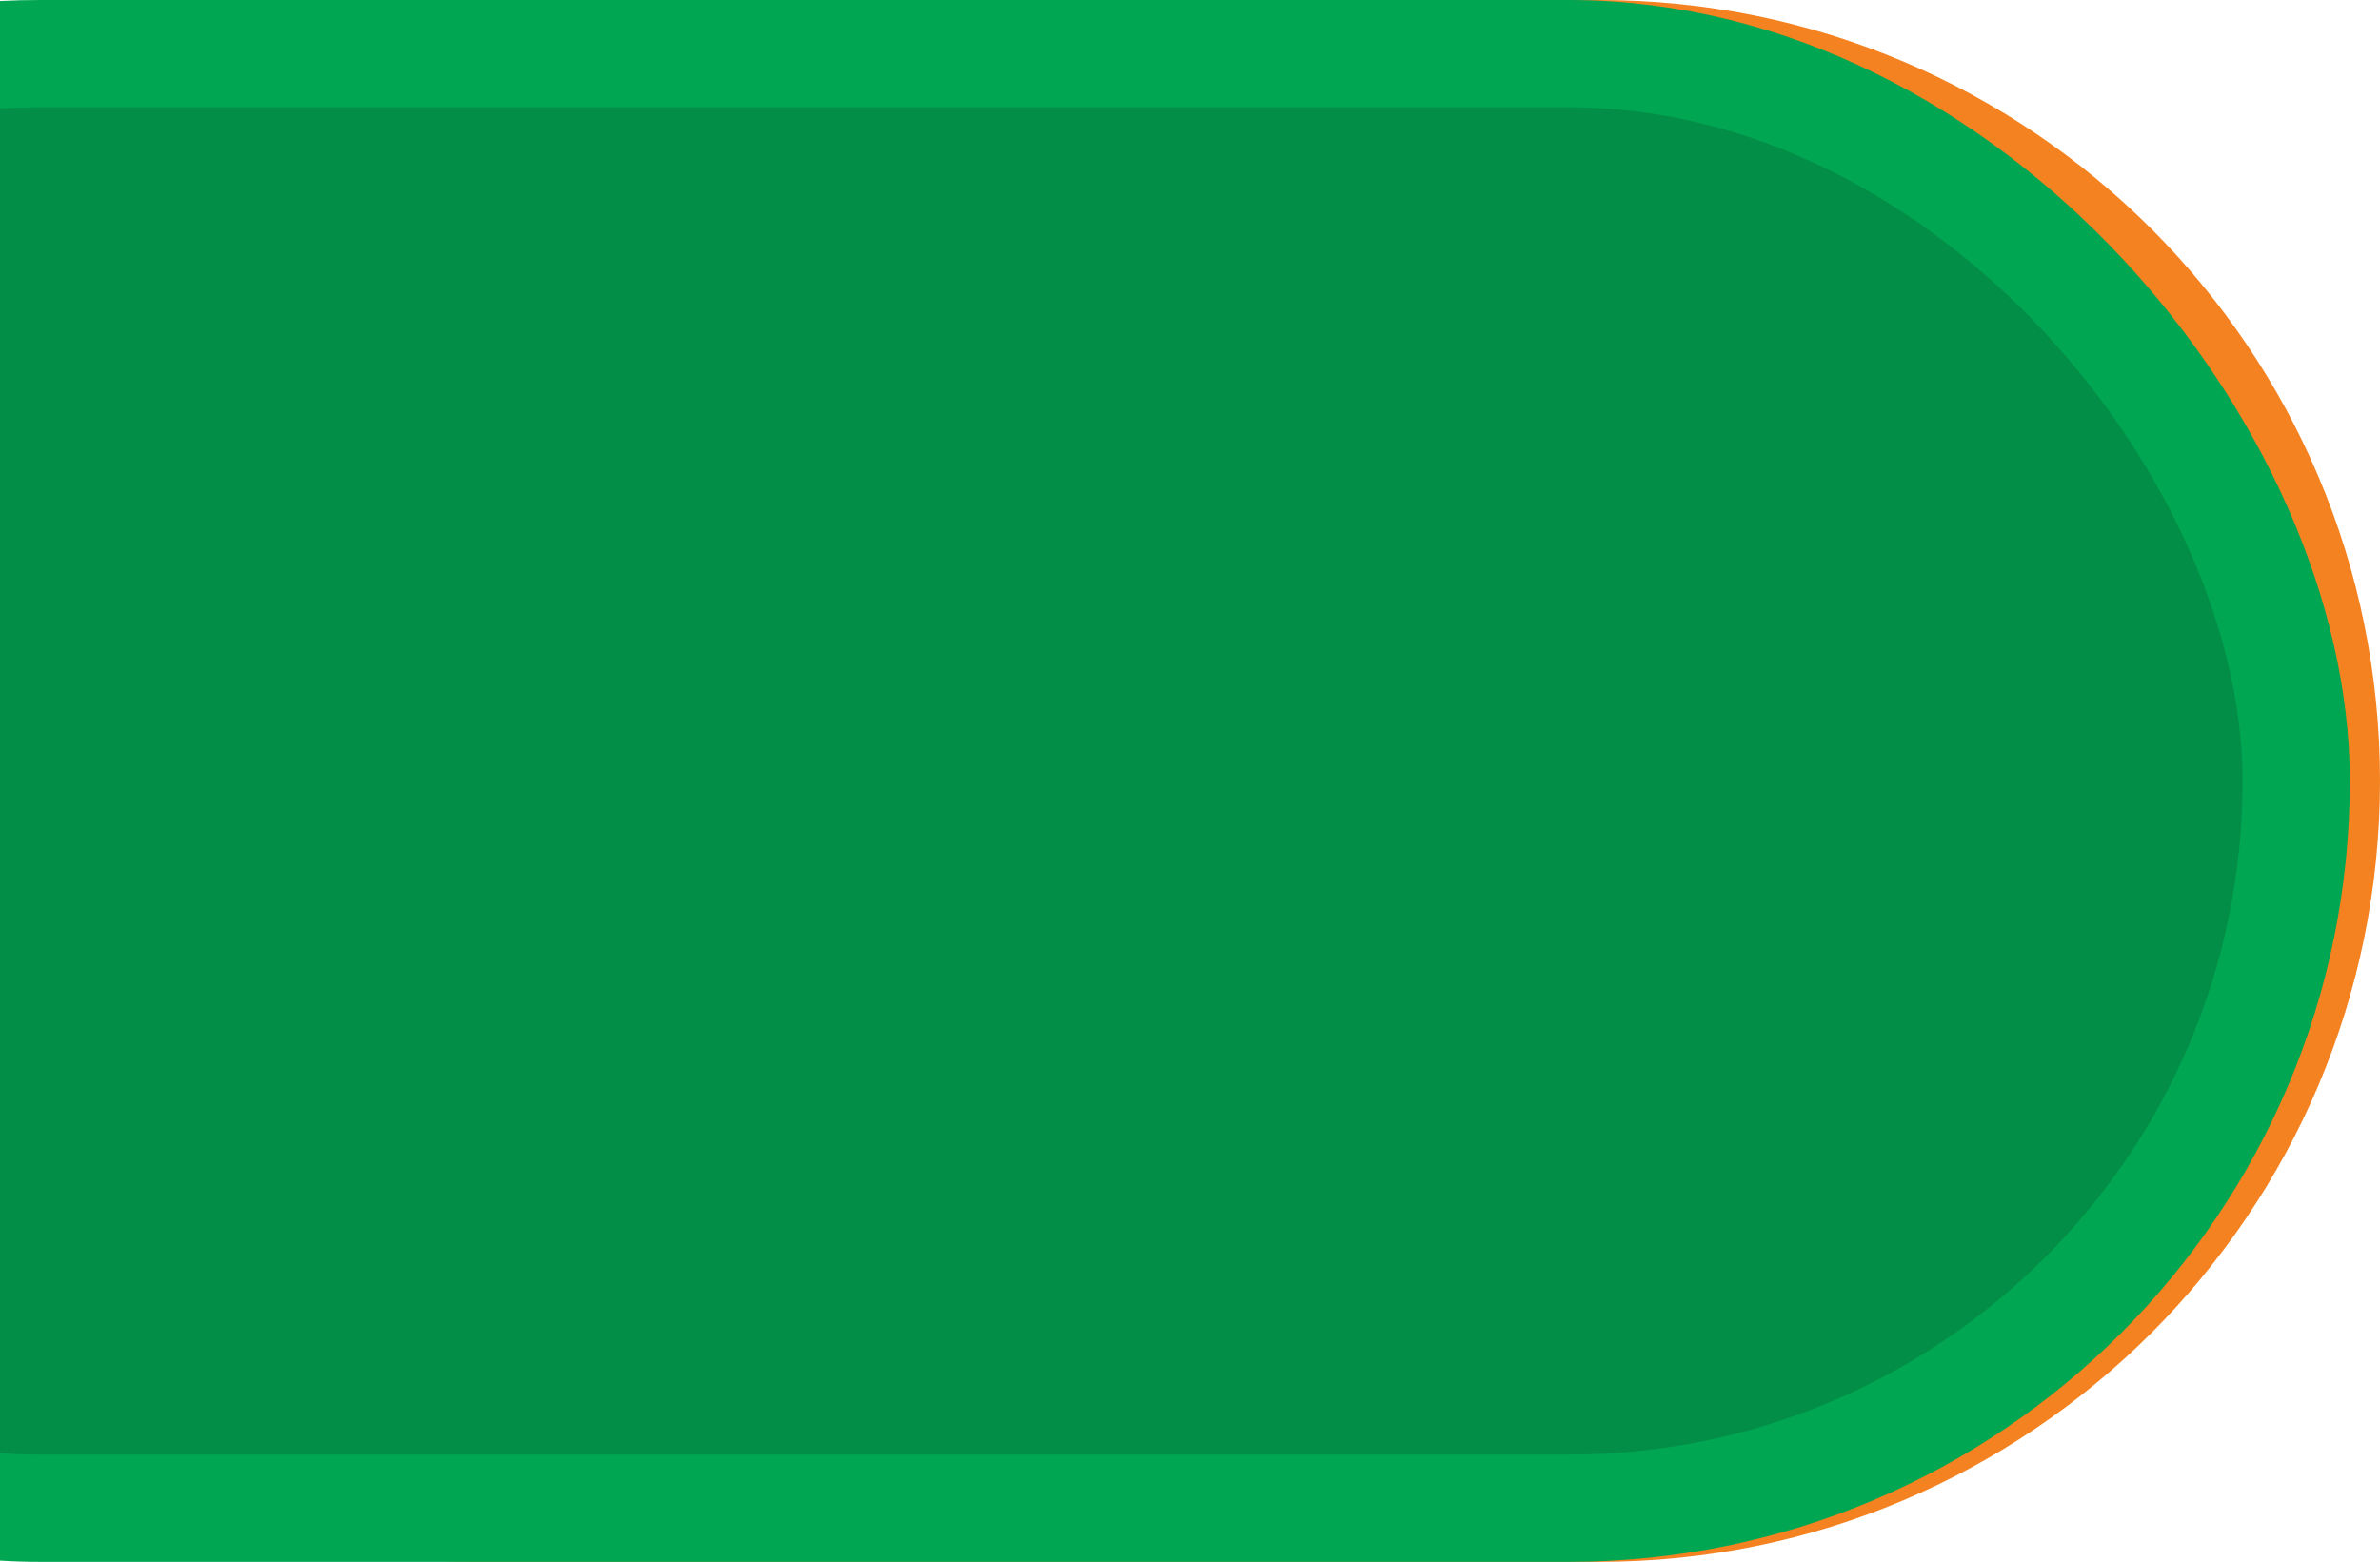<svg xmlns="http://www.w3.org/2000/svg" xmlns:xlink="http://www.w3.org/1999/xlink" width="710" height="466" viewBox="0 0 710 466"><defs><clipPath id="a"><rect width="710" height="466" transform="translate(331 127)" fill="#00401f" stroke="#707070" stroke-width="1"/></clipPath></defs><g transform="translate(-331 -127)" clip-path="url(#a)"><path d="M233,0H568C696.682,0,801,104.318,801,233S696.682,466,568,466H233C104.318,466,0,361.682,0,233S104.318,0,233,0Z" transform="translate(240 127)" fill="#f58220"/><rect width="890" height="434" rx="217" transform="translate(126 143)" fill="#028e46" stroke="#00a651" stroke-width="32"/></g></svg>